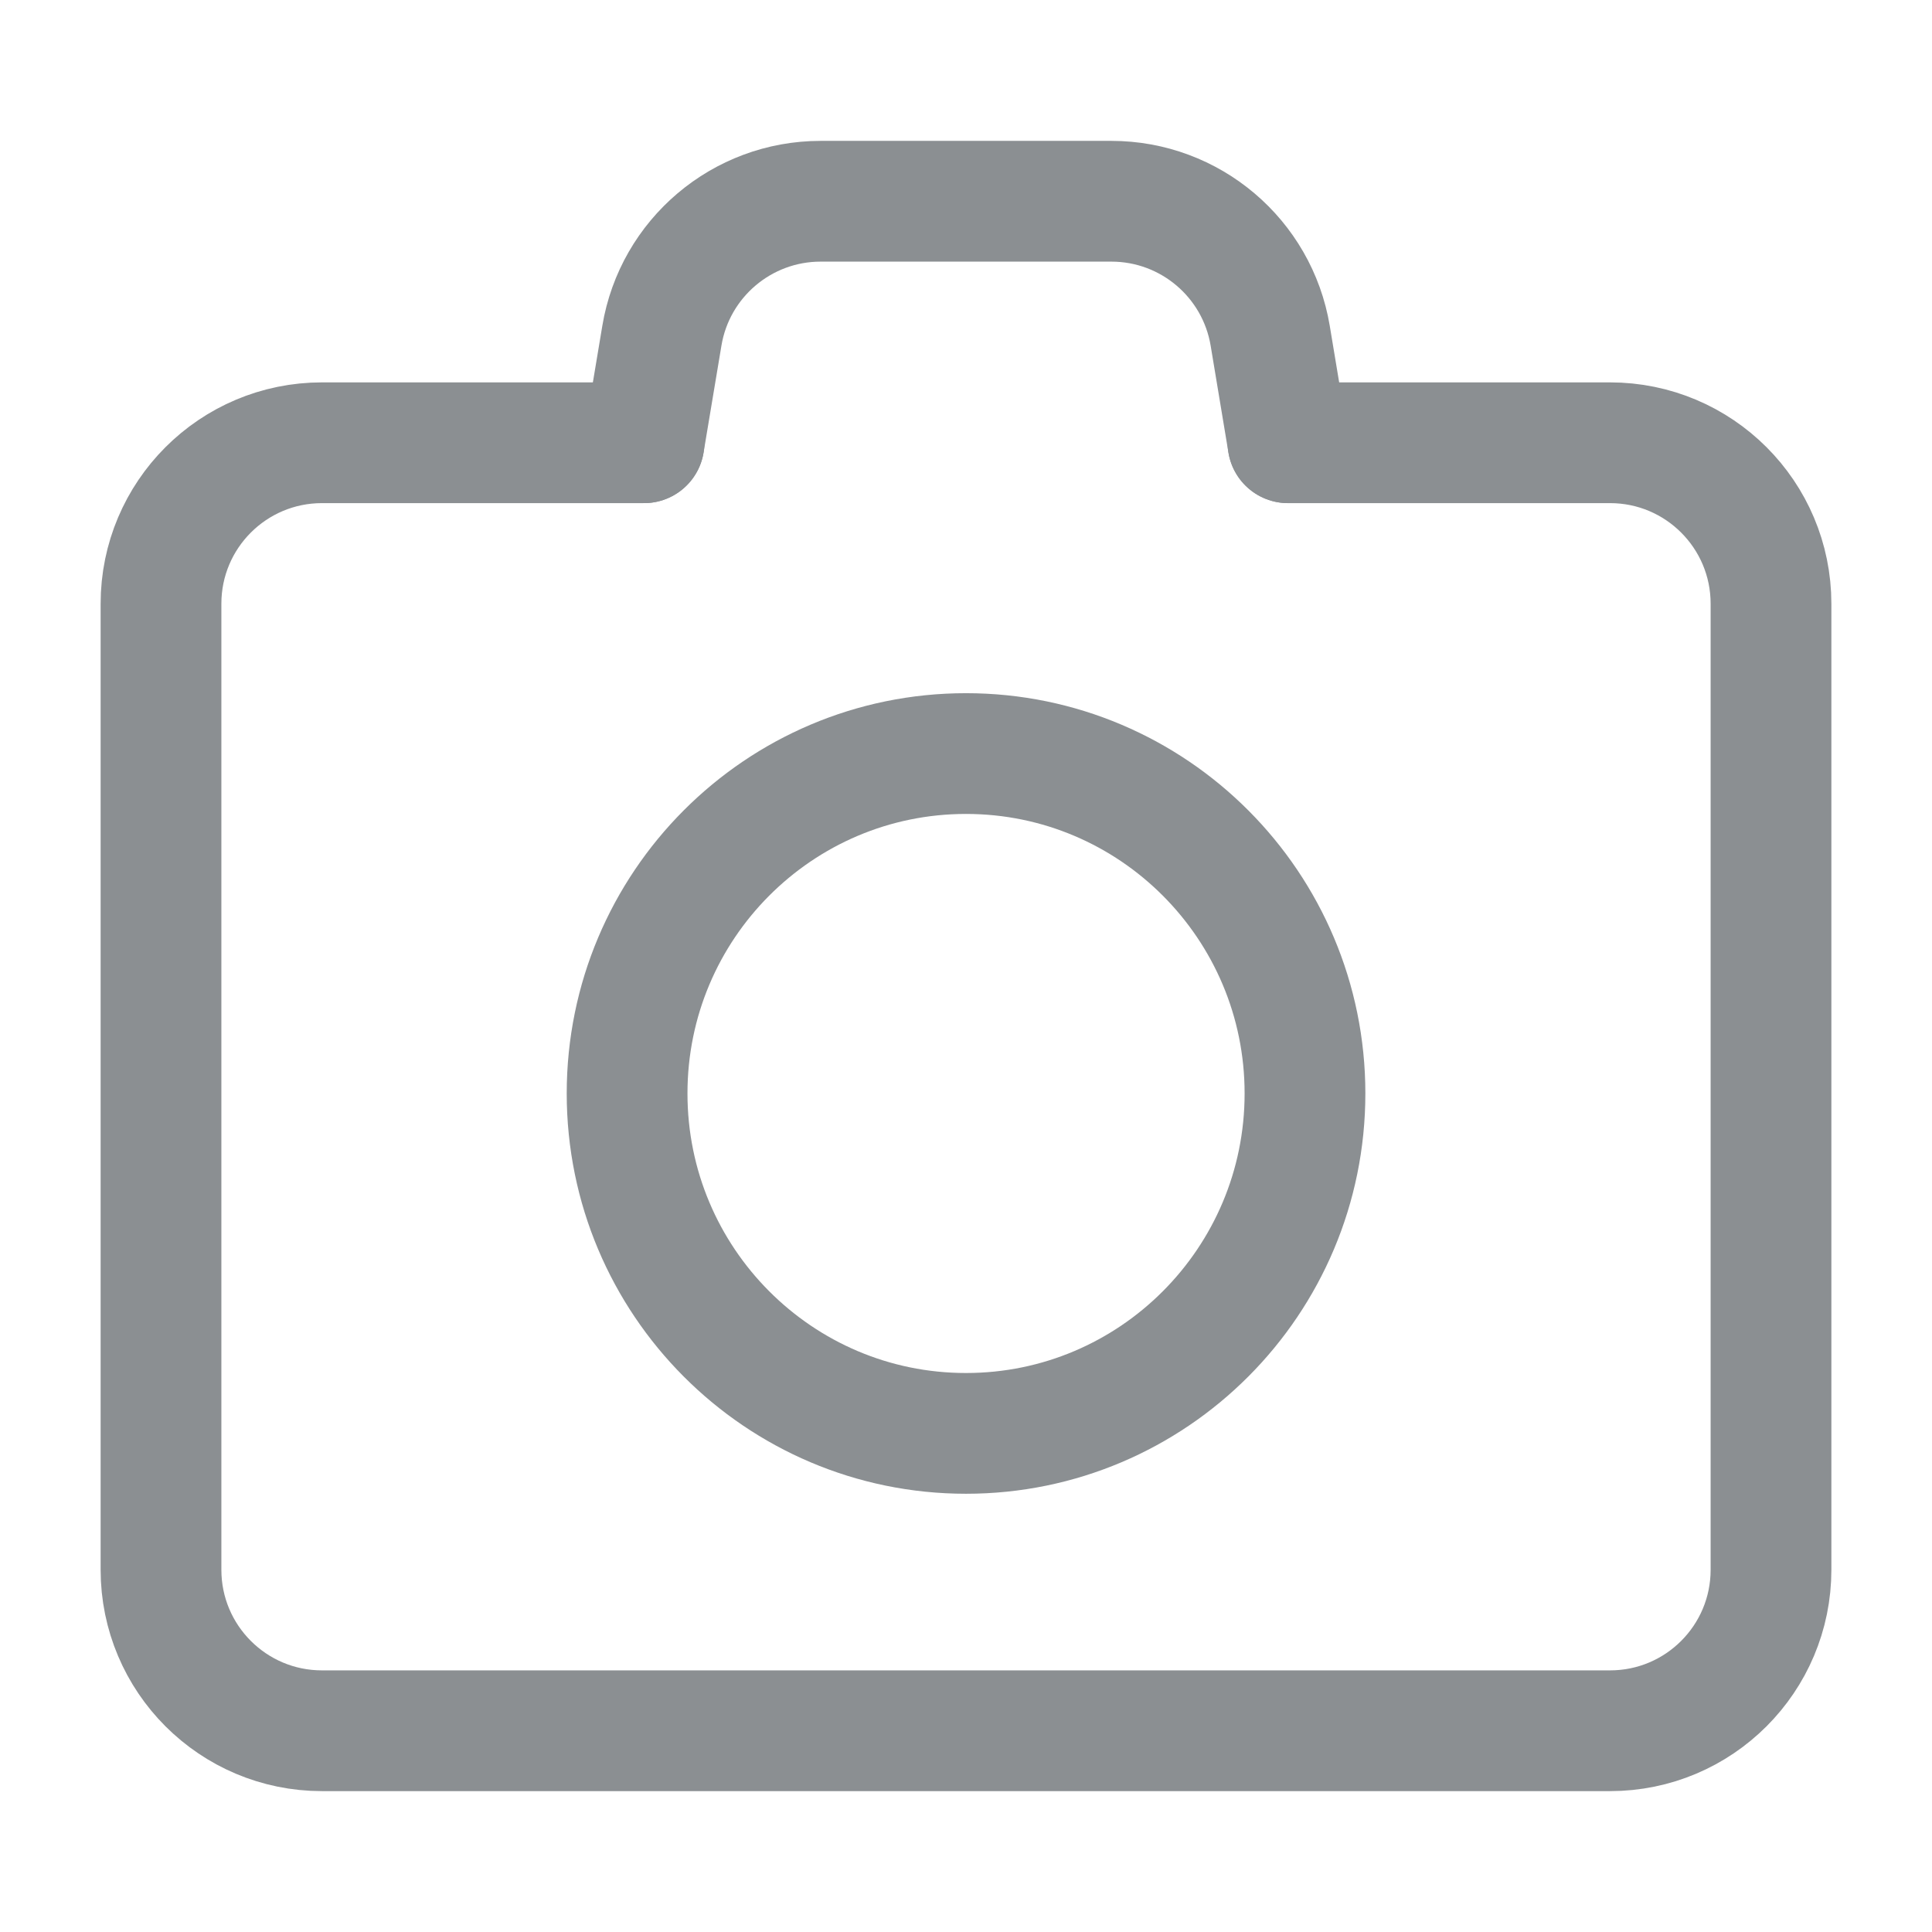 <svg width="24" height="24" viewBox="0 0 24 24" fill="none" xmlns="http://www.w3.org/2000/svg">
<path d="M8 5.5L8.222 4.171C8.382 3.207 9.217 2.5 10.194 2.5L13.806 2.5C14.784 2.5 15.618 3.207 15.779 4.171L16 5.5" stroke="#8B8F92" stroke-width="1.5" stroke-linecap="round"/>
<path d="M8 5.5H4C2.895 5.5 2 6.395 2 7.5V19.5C2 20.605 2.895 21.5 4 21.5H20C21.105 21.5 22 20.605 22 19.5V7.5C22 6.395 21.105 5.5 20 5.5H16" stroke="#8B8F92" stroke-width="1.5" stroke-linecap="round"/>
<path d="M16.211 13.583C16.211 11.252 14.325 9.361 12 9.361C9.675 9.361 7.79 11.252 7.79 13.583C7.79 15.915 9.675 17.806 12 17.806C14.325 17.806 16.211 15.915 16.211 13.583Z" stroke="#8B8F92" stroke-width="1.5"/>
</svg>
